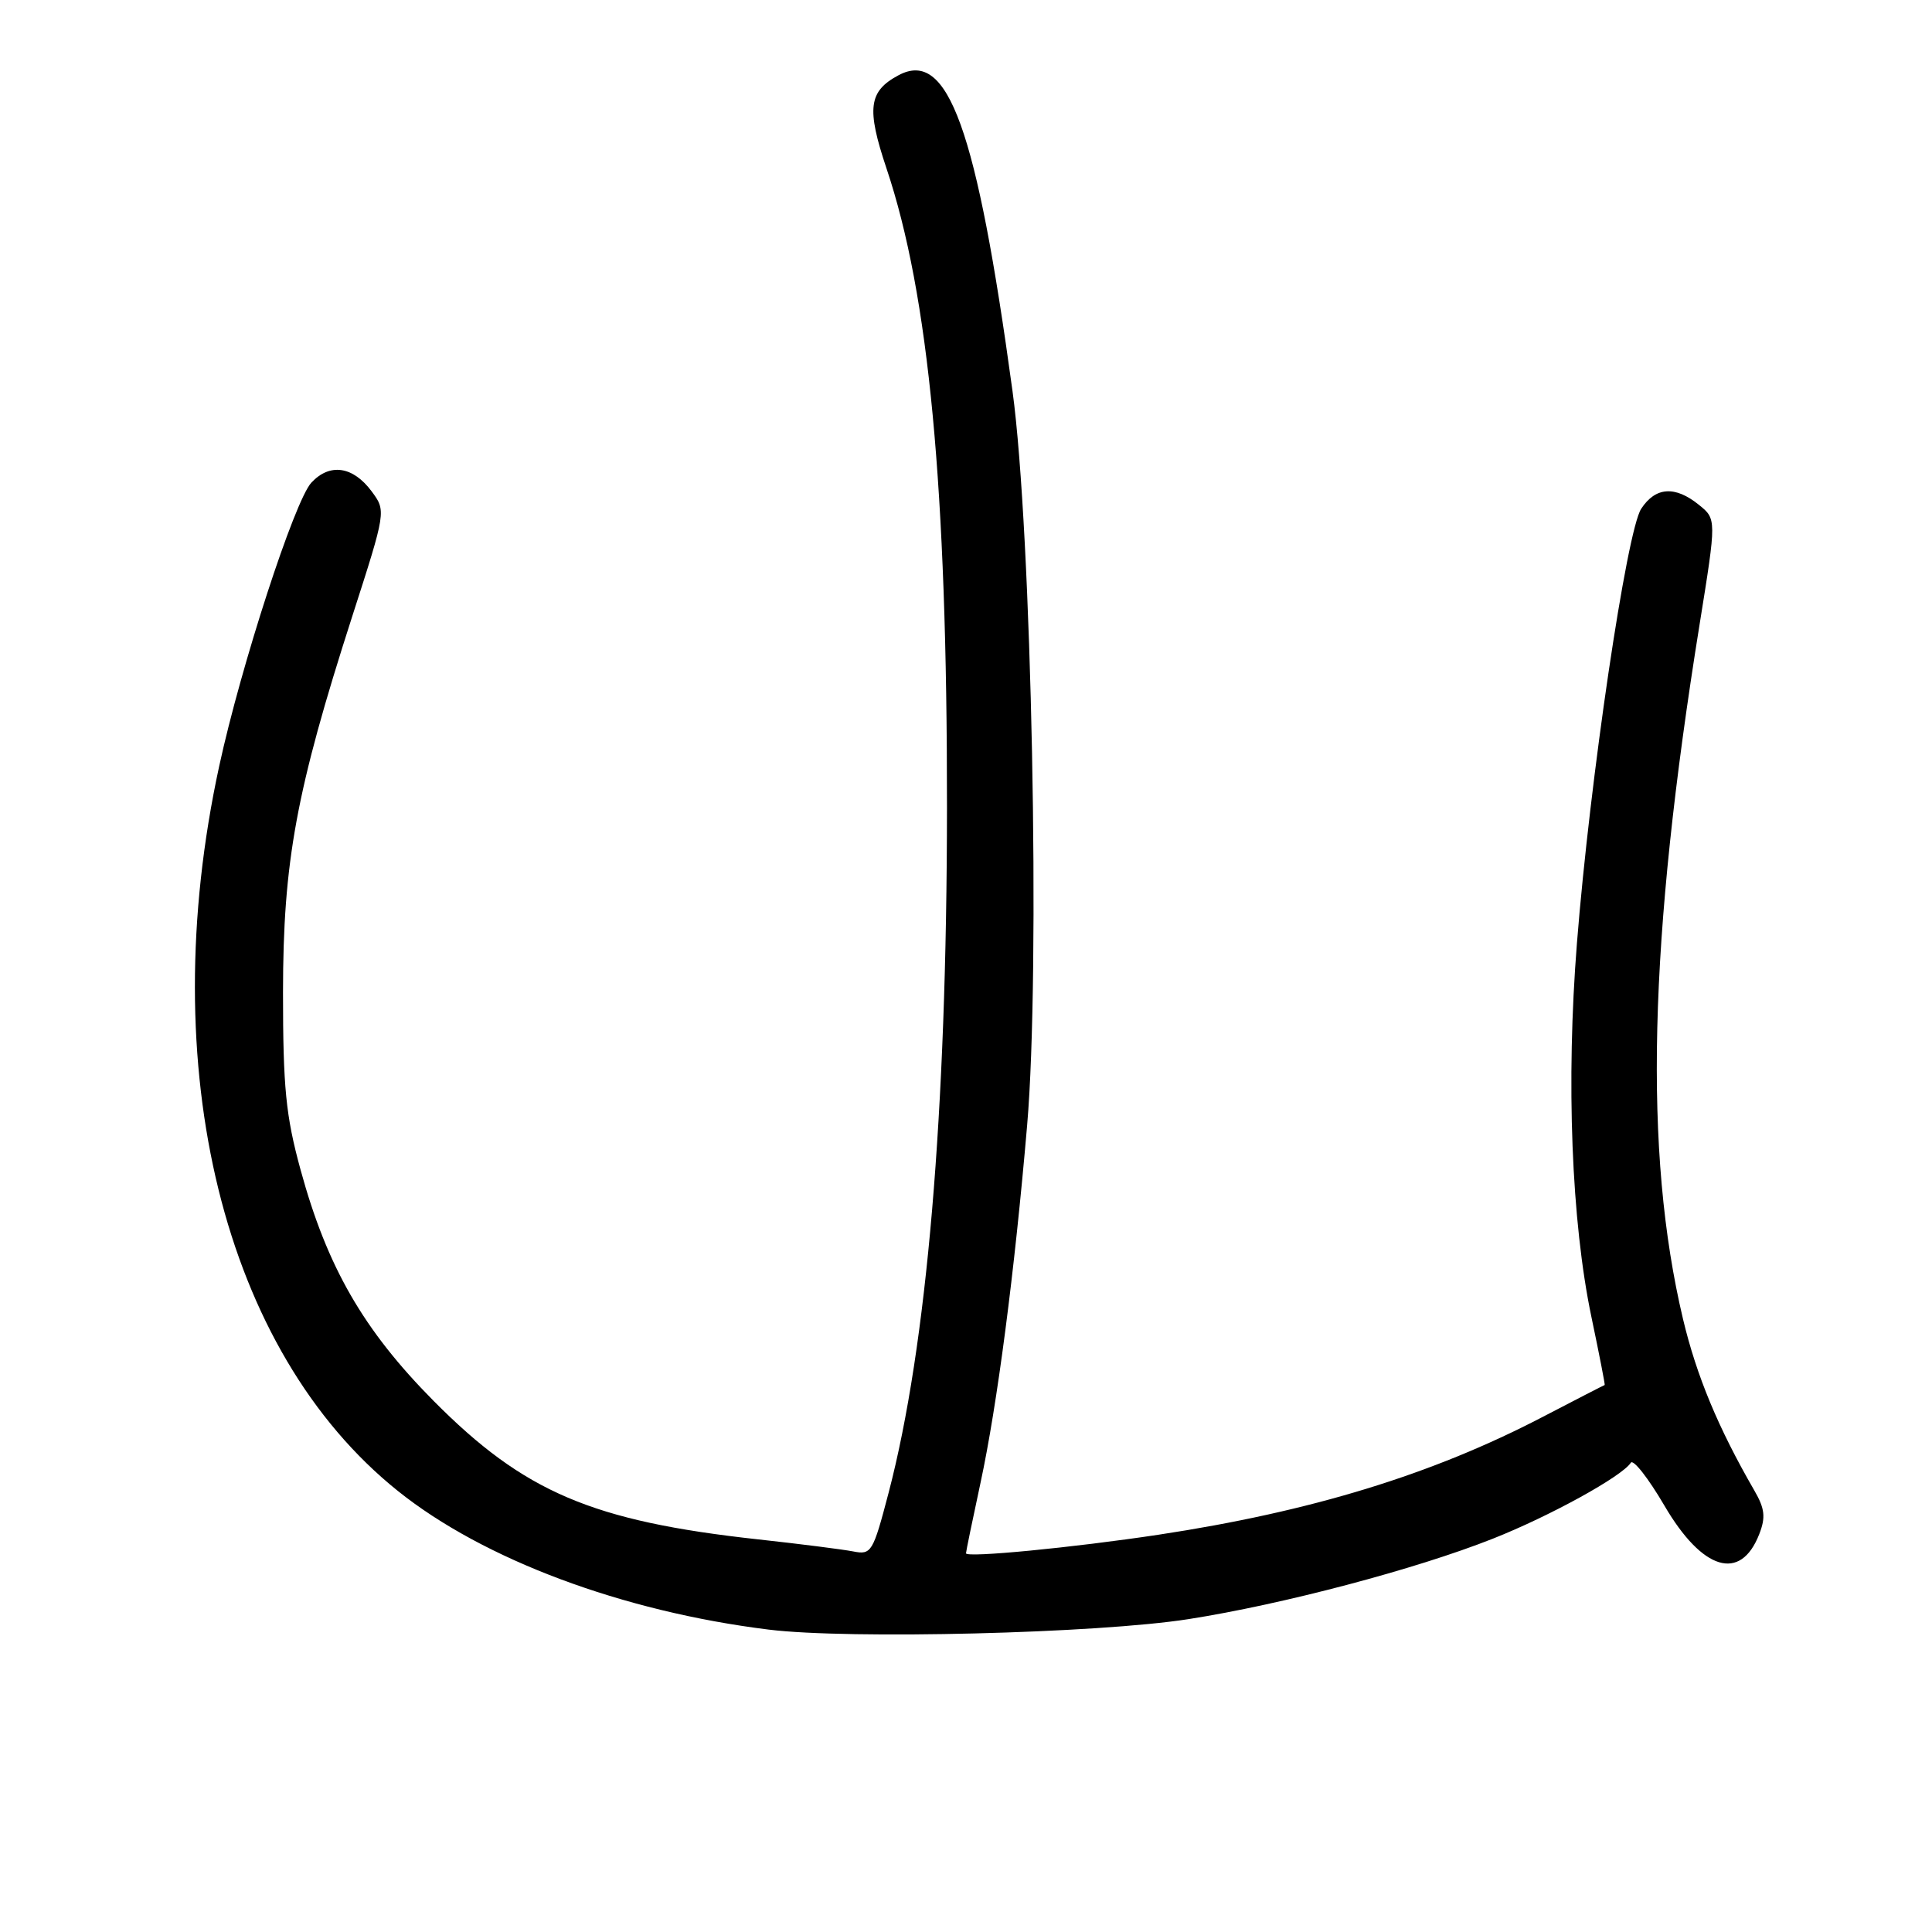 <?xml version="1.0" encoding="UTF-8" standalone="no"?>
<!DOCTYPE svg PUBLIC "-//W3C//DTD SVG 1.1//EN" "http://www.w3.org/Graphics/SVG/1.1/DTD/svg11.dtd" >
<svg xmlns="http://www.w3.org/2000/svg" xmlns:xlink="http://www.w3.org/1999/xlink" version="1.1" viewBox="0 0 256 256">
 <g >
 <path fill="currentColor"
d=" M 157.50 214.54 C 169.96 212.59 187.62 207.92 197.77 203.90 C 205.36 200.90 214.93 195.63 216.09 193.82 C 216.41 193.31 218.41 195.86 220.53 199.48 C 225.57 208.11 230.63 209.64 233.11 203.28 C 233.98 201.05 233.85 199.90 232.46 197.50 C 227.67 189.21 224.80 182.30 223.01 174.79 C 217.76 152.65 218.43 124.77 225.22 82.64 C 227.45 68.78 227.45 68.78 225.11 66.89 C 221.96 64.34 219.37 64.51 217.47 67.41 C 215.54 70.35 210.67 103.25 208.95 125.00 C 207.50 143.31 208.22 161.82 210.87 174.50 C 211.91 179.45 212.70 183.51 212.63 183.52 C 212.56 183.53 208.86 185.43 204.41 187.75 C 189.77 195.38 173.76 200.29 153.50 203.36 C 142.16 205.07 128.00 206.44 128.00 205.82 C 128.00 205.59 128.87 201.38 129.93 196.45 C 132.13 186.22 134.44 168.55 136.10 149.11 C 137.87 128.52 136.71 70.49 134.16 51.80 C 129.41 16.98 125.61 6.46 119.06 9.97 C 115.09 12.09 114.80 14.36 117.46 22.30 C 123.08 39.03 125.51 64.65 125.48 107.00 C 125.46 147.47 122.82 178.39 117.75 197.78 C 115.67 205.71 115.47 206.05 113.04 205.57 C 111.64 205.30 106.00 204.58 100.50 203.98 C 78.47 201.57 69.45 197.72 57.45 185.62 C 48.15 176.23 43.34 167.88 39.82 154.98 C 37.87 147.86 37.50 144.09 37.50 131.50 C 37.51 114.16 39.24 104.77 46.66 81.71 C 51.17 67.71 51.17 67.71 49.24 65.10 C 46.76 61.77 43.70 61.33 41.26 63.95 C 39.04 66.33 31.92 88.23 29.04 101.54 C 20.36 141.57 29.59 179.02 52.72 197.56 C 64.06 206.65 82.48 213.53 101.85 215.93 C 112.51 217.25 145.49 216.43 157.50 214.54 Z "/>
</g>
</svg>